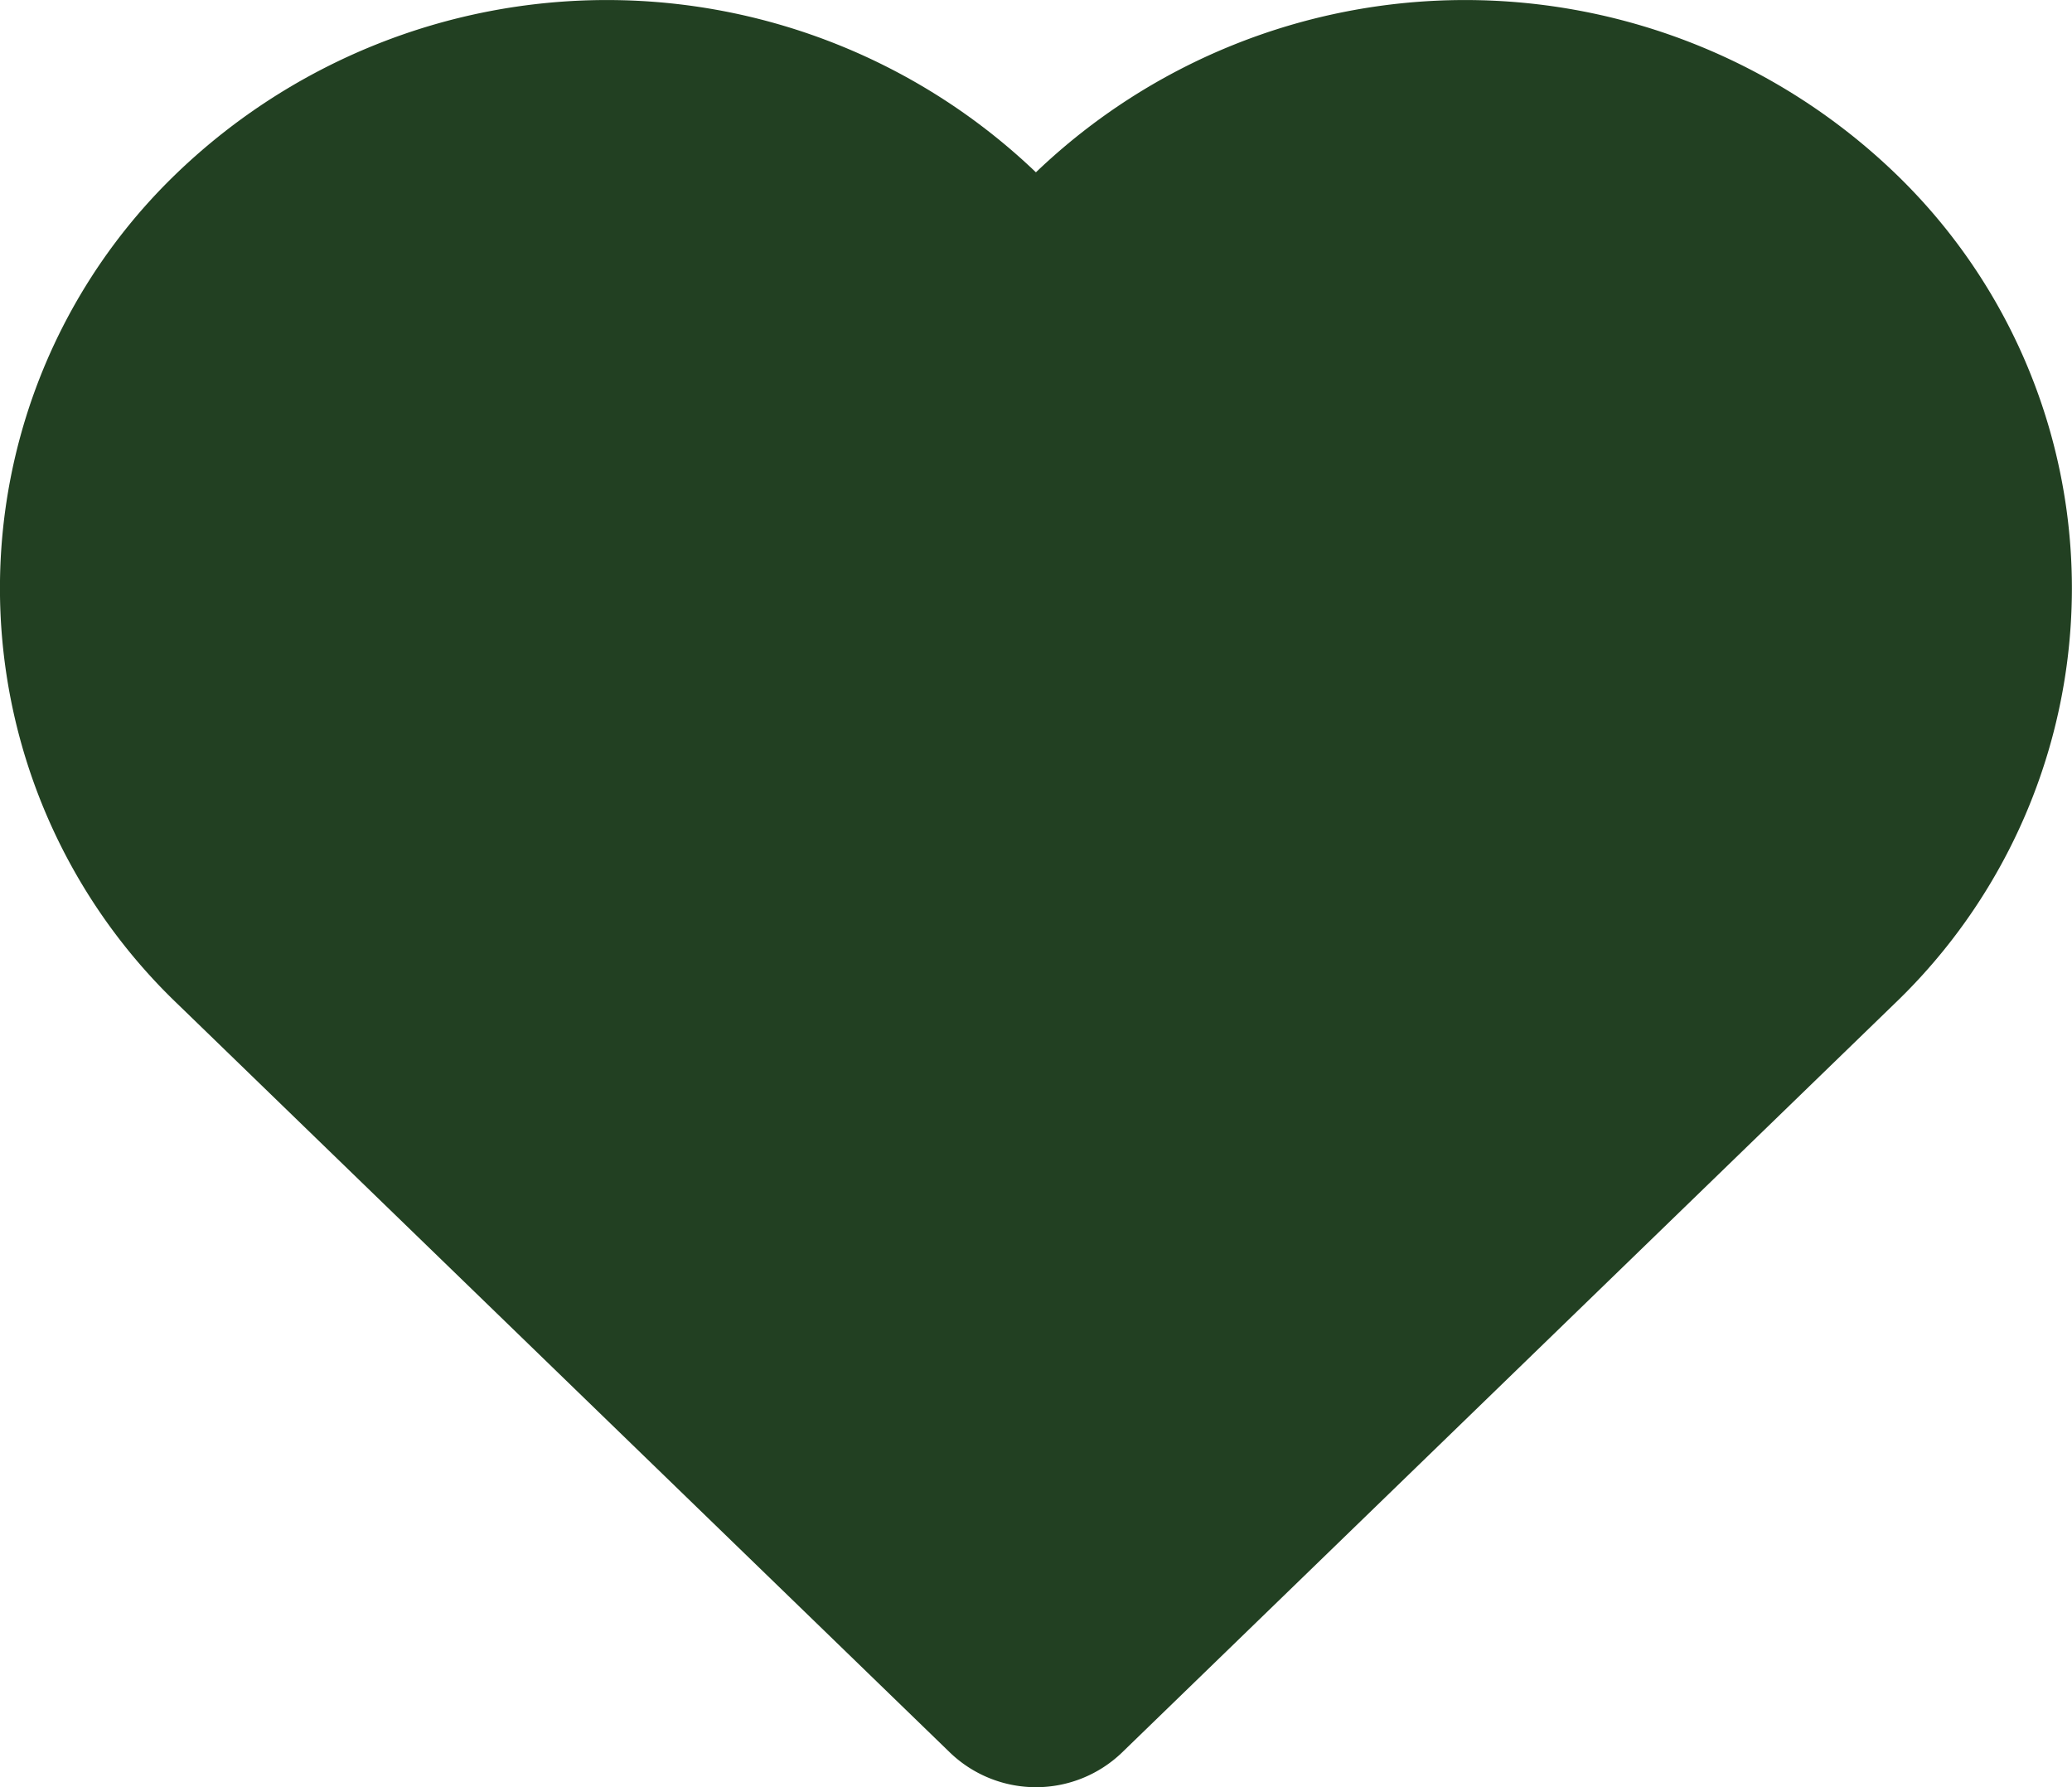 <svg xmlns="http://www.w3.org/2000/svg" width="36.569" height="31.539" viewBox="0 0 36.569 31.539">
  <path id="heart-icon" d="M33.338,47.5,19.705,34.288a10.155,10.155,0,0,1,0-14.679,10.953,10.953,0,0,1,15.147,0h0a10.953,10.953,0,0,1,15.147,0,10.154,10.154,0,0,1,0,14.679L36.368,47.5a2.19,2.19,0,0,1-3.03,0Z" transform="translate(-16.569 -16.568)" fill="#224022"/>
</svg>
